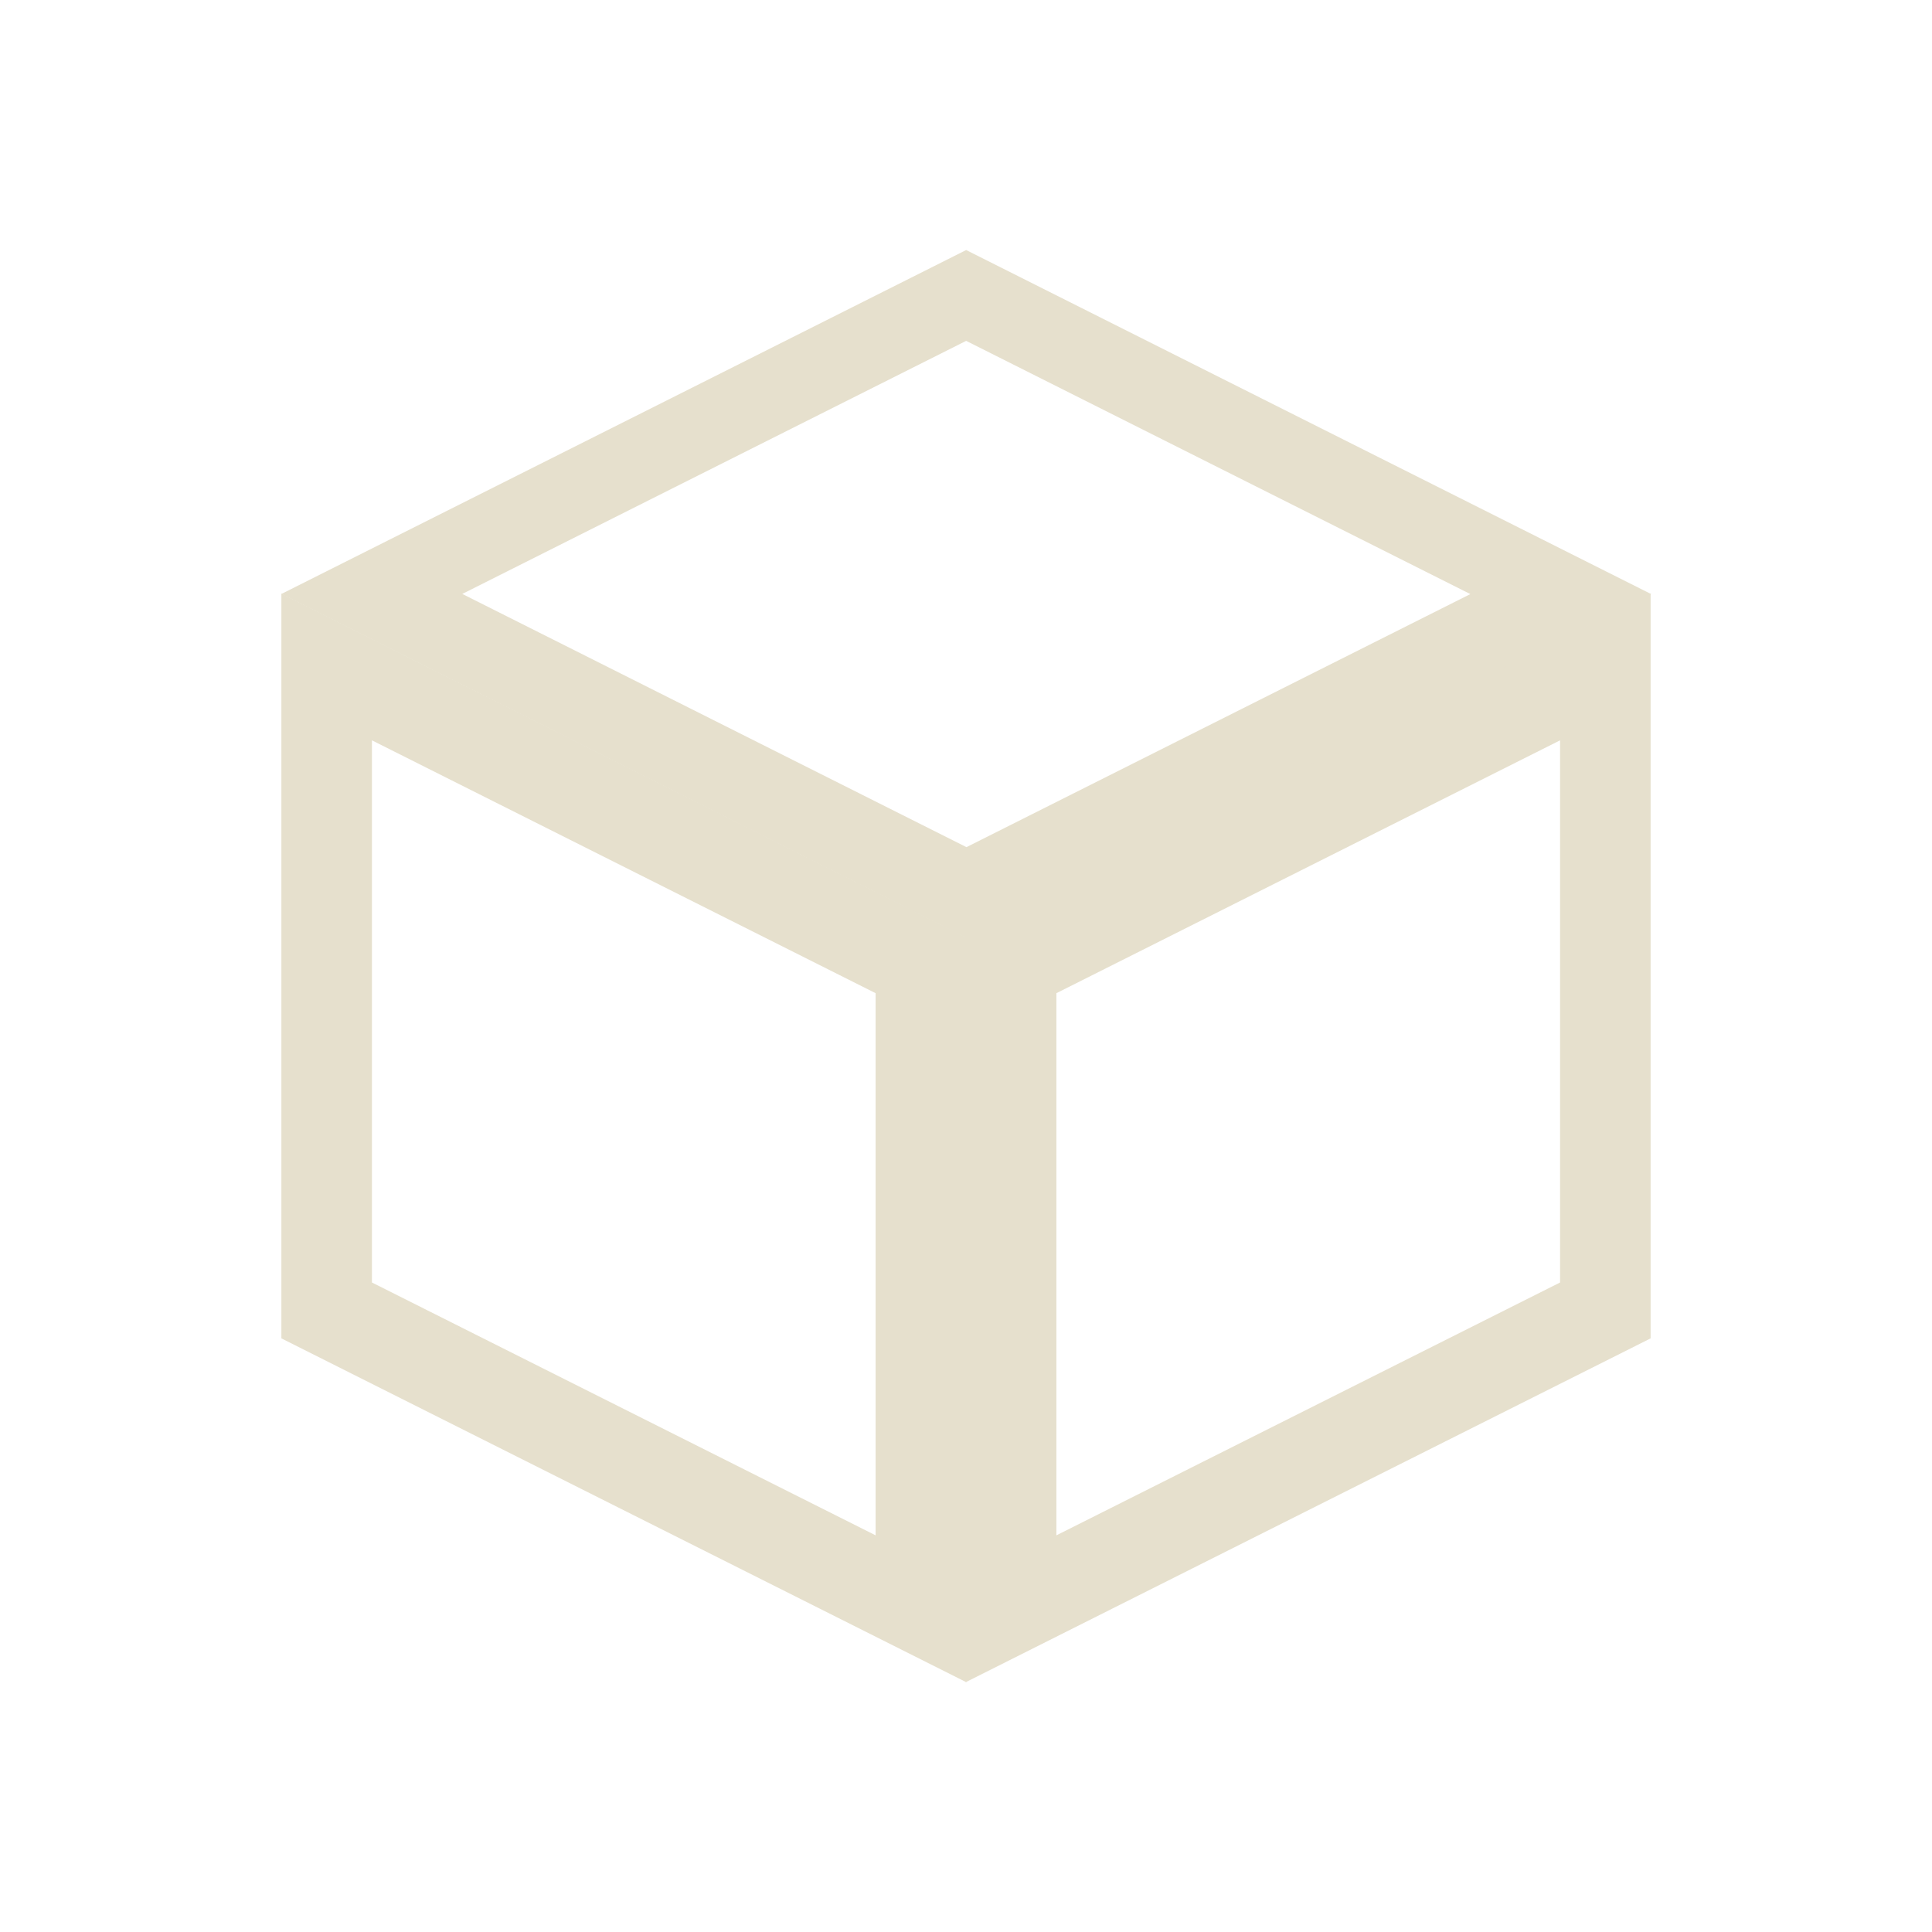 <?xml version="1.0" encoding="UTF-8" standalone="no"?>
<!-- Created with Inkscape (http://www.inkscape.org/) -->

<svg
   width="512"
   height="512"
   viewBox="0 0 135.467 135.467"
   version="1.1"
   id="svg3929"
   xml:space="preserve"
   inkscape:version="1.2 (dc2aedaf03, 2022-05-15)"
   sodipodi:docname="3d.svg"
   inkscape:export-filename="2d.svg"
   inkscape:export-xdpi="96"
   inkscape:export-ydpi="96"
   xmlns:inkscape="http://www.inkscape.org/namespaces/inkscape"
   xmlns:sodipodi="http://sodipodi.sourceforge.net/DTD/sodipodi-0.dtd"
   xmlns="http://www.w3.org/2000/svg"
   xmlns:svg="http://www.w3.org/2000/svg"><sodipodi:namedview
     id="namedview3931"
     pagecolor="#505050"
     bordercolor="#eeeeee"
     borderopacity="1"
     inkscape:showpageshadow="0"
     inkscape:pageopacity="0"
     inkscape:pagecheckerboard="0"
     inkscape:deskcolor="#505050"
     inkscape:document-units="px"
     showgrid="false"
     inkscape:zoom="1.0626584"
     inkscape:cx="264.43117"
     inkscape:cy="229.14231"
     inkscape:window-width="1910"
     inkscape:window-height="987"
     inkscape:window-x="0"
     inkscape:window-y="0"
     inkscape:window-maximized="1"
     inkscape:current-layer="layer1" /><defs
     id="defs3926" /><g
     inkscape:label="Layer 1"
     inkscape:groupmode="layer"
     id="layer1"><g
       inkscape:label="Layer 1"
       id="layer1-3"
       transform="translate(127)"
       style="fill:#6272a4;fill-opacity:1;stroke:none"><rect
         style="fill:#9083ce;fill-opacity:0;stroke:none;stroke-width:12.7"
         id="rect234"
         width="135.467"
         height="135.467"
         x="-127"
         y="0" /><rect
         style="fill:#9083ce;fill-opacity:0;stroke:none;stroke-width:12.7"
         id="rect2611"
         width="76.2"
         height="76.2"
         x="-97.367"
         y="29.633" /></g><g
       inkscape:label="Layer 1"
       id="layer1-6"
       transform="translate(127)"
       style="fill:#6272a4;fill-opacity:1;stroke:none"><rect
         style="fill:#9083ce;fill-opacity:0;stroke:none;stroke-width:12.7"
         id="rect234-7"
         width="135.467"
         height="135.467"
         x="-127"
         y="0" /><rect
         style="fill:#9083ce;fill-opacity:0;stroke:none;stroke-width:12.7"
         id="rect2611-5"
         width="76.2"
         height="76.2"
         x="-97.367"
         y="29.633" /></g><g
       inkscape:label="Layer 1"
       id="layer1-7"
       transform="translate(127)"
       style="fill:#6272a4;fill-opacity:1;stroke:none"><rect
         style="fill:#9083ce;fill-opacity:0;stroke:none;stroke-width:12.7"
         id="rect234-0"
         width="135.467"
         height="135.467"
         x="-127"
         y="0" /><rect
         style="fill:#9083ce;fill-opacity:0;stroke:none;stroke-width:12.7"
         id="rect2611-9"
         width="76.2"
         height="76.2"
         x="-97.367"
         y="29.633" /></g><g
       id="g5416"
       transform="translate(1.8557894e-6,0.202)"
       style="stroke:#e6e0cd;stroke-opacity:1"><rect
         style="fill:none;fill-opacity:1;stroke:#e6e0cd;stroke-width:7.091;stroke-linecap:square;stroke-linejoin:miter;stroke-dasharray:none;stroke-opacity:1;paint-order:normal"
         id="rect5108"
         width="46.635"
         height="46.611"
         x="60.733"
         y="-15.044"
         transform="matrix(0.894,0.449,-0.894,0.449,0,0)" /><path
         id="rect5112"
         style="fill:none;stroke:#e6e0cd;stroke-width:6.35;stroke-linecap:square;stroke-linejoin:miter;stroke-dasharray:none;stroke-opacity:1;paint-order:normal"
         d="M 70.896,67.479 112.563,46.562 V 91.682 l -41.667,20.917 z"
         sodipodi:nodetypes="ccccc" /><path
         id="path5399"
         style="fill:none;stroke:#e6e0cd;stroke-width:6.35;stroke-linecap:square;stroke-linejoin:miter;stroke-dasharray:none;stroke-opacity:1;paint-order:normal"
         d="M 64.571,67.479 22.904,46.562 V 91.682 l 41.667,20.917 z"
         sodipodi:nodetypes="ccccc" /></g></g></svg>
